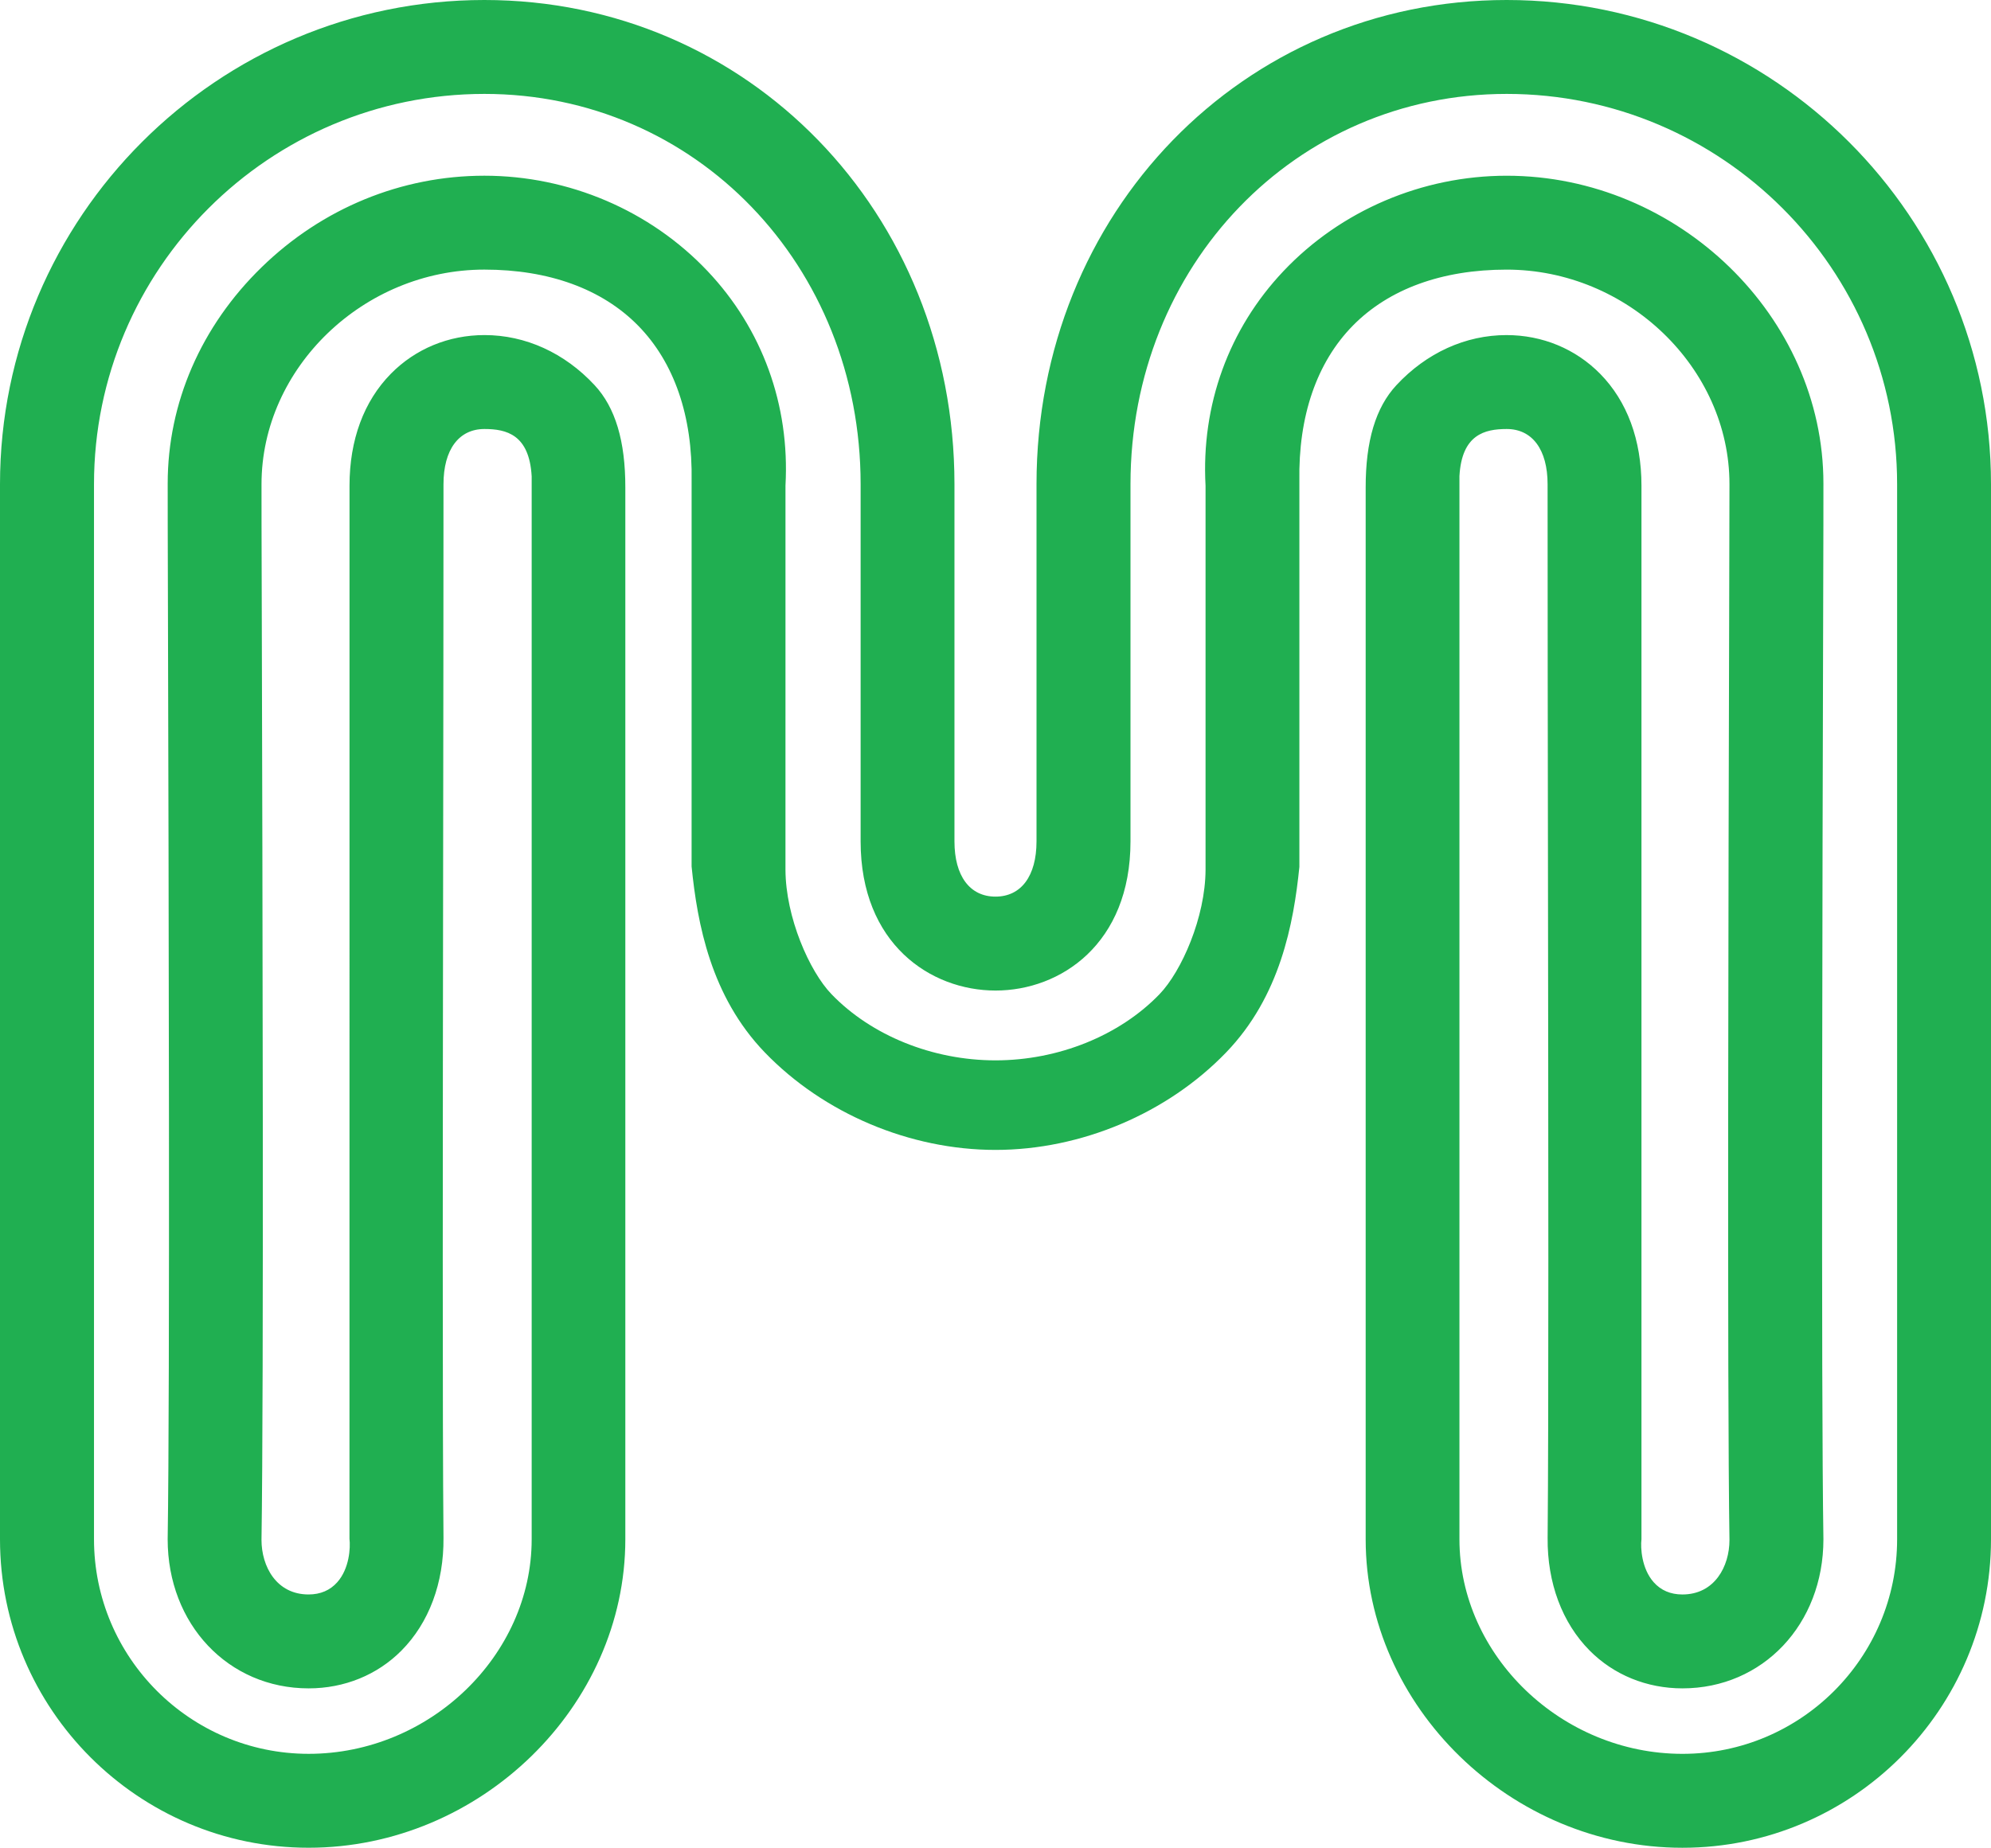 <svg version="1.1" id="图层_1" x="0px" y="0px" width="123.001px" height="114.18px" viewBox="0 0 123.001 114.18" enable-background="new 0 0 123.001 114.18" xml:space="preserve" xmlns="http://www.w3.org/2000/svg" xmlns:xlink="http://www.w3.org/1999/xlink" xmlns:xml="http://www.w3.org/XML/1998/namespace">
  <path fill="#20AF51" d="M103.937,114.18c-10.607,0-19.568-8.73-19.568-19.064V30.141c-0.005-2.887,0.616-4.96,1.9-6.341
	c1.856-1.996,4.27-3.094,6.798-3.094c2.216,0,4.269,0.85,5.788,2.393c1.67,1.7,2.552,4.089,2.552,6.909v65.107
	c-0.064,0.531,0.008,1.814,0.755,2.656c0.446,0.502,1.042,0.757,1.774,0.757c1.998,0,2.908-1.745,2.908-3.365
	c-0.147-9.502-0.06-41.5-0.019-56.877c0.014-4.849,0.023-8.053,0.019-8.368c0-7.184-6.304-13.257-13.767-13.257
	c-3.989,0-7.273,1.196-9.498,3.459c-2.233,2.272-3.377,5.598-3.305,9.617v23.83c-0.354,3.506-1.189,8.006-4.524,11.465
	c-3.633,3.771-8.959,6.025-14.25,6.025c-5.29,0-10.618-2.253-14.252-6.025c-3.334-3.459-4.168-7.958-4.522-11.491l0.001-23.81
	c0.07-4.014-1.074-7.339-3.307-9.612c-2.224-2.263-5.508-3.459-9.498-3.459c-7.462,0-13.766,6.073-13.766,13.261
	c-0.005,0.314,0.003,3.587,0.018,8.542c0.042,15.332,0.128,47.233-0.019,56.695c0.001,1.624,0.911,3.369,2.908,3.369
	c0.731,0,1.328-0.255,1.774-0.757c0.748-0.842,0.82-2.125,0.753-2.685l0.003-65.078c0-2.82,0.882-5.21,2.553-6.91
	c1.517-1.543,3.572-2.392,5.787-2.392c2.529,0,4.944,1.098,6.799,3.094c1.284,1.38,1.905,3.454,1.9,6.34v64.975
	c0,10.334-8.961,19.064-19.567,19.064C8.554,114.18,0,105.628,0,95.115V29.922C0,13.422,13.424,0,29.923,0
	c16.286,0,29.042,13.144,29.042,29.922v22.07c0,2.137,0.948,3.413,2.535,3.413c1.586,0,2.534-1.276,2.534-3.413v-22.07
	C64.034,13.144,76.792,0,93.079,0c16.498,0,29.922,13.422,29.922,29.922v65.193C123.001,105.628,114.447,114.18,103.937,114.18z
	 M29.923,10.858c5.219,0,10.245,2.148,13.789,5.894c3.38,3.572,5.089,8.277,4.814,13.25l-0.001,23.739
	c0.01,2.941,1.483,6.283,2.843,7.692c2.467,2.562,6.254,4.09,10.133,4.09c3.877,0,7.666-1.528,10.133-4.09
	c1.359-1.41,2.833-4.75,2.843-7.692V30.018c-0.275-4.988,1.434-9.695,4.815-13.266c3.542-3.745,8.568-5.893,13.787-5.893
	c10.607,0,19.569,8.707,19.569,19.014c0.006,0.322-0.004,3.607-0.017,8.579c-0.042,15.325-0.131,47.217,0.017,56.667
	c0,5.25-3.745,9.211-8.709,9.211c-2.204,0-4.241-0.831-5.734-2.338c-1.699-1.713-2.62-4.185-2.595-6.961
	c0.067-7.298,0.044-24.633,0.021-41.398c-0.013-8.399-0.023-16.722-0.023-23.711c0-2.137-0.944-3.412-2.526-3.412
	c-1.364,0-2.777,0.345-2.92,2.91v65.696c0,7.188,6.308,13.26,13.778,13.26c7.312,0,13.261-5.948,13.261-13.26V29.922
	c0-13.299-10.82-24.119-24.119-24.119c-13.033,0-23.242,10.594-23.242,24.119v22.07c0,6.333-4.321,9.217-8.336,9.217
	s-8.336-2.884-8.336-9.217v-22.07c0-13.525-10.209-24.119-23.241-24.119c-13.299,0-24.12,10.82-24.12,24.119v65.193
	c0,7.313,5.949,13.26,13.262,13.26c7.468,0,13.777-6.072,13.777-13.26V29.434c-0.145-2.58-1.557-2.924-2.919-2.924
	c-1.583,0-2.529,1.275-2.529,3.412c0,6.899-0.011,15.097-0.022,23.384c-0.022,16.903-0.047,34.381,0.022,41.725
	c0.026,2.776-0.896,5.248-2.594,6.961c-1.493,1.508-3.531,2.338-5.736,2.338c-4.965,0-8.71-3.961-8.71-9.215
	c0.146-9.405,0.061-41.19,0.02-56.465c-0.014-5.089-0.023-8.451-0.018-8.773c0-4.978,2.062-9.723,5.804-13.364
	C19.907,12.867,24.795,10.858,29.923,10.858z" class="color c1"/>
</svg>